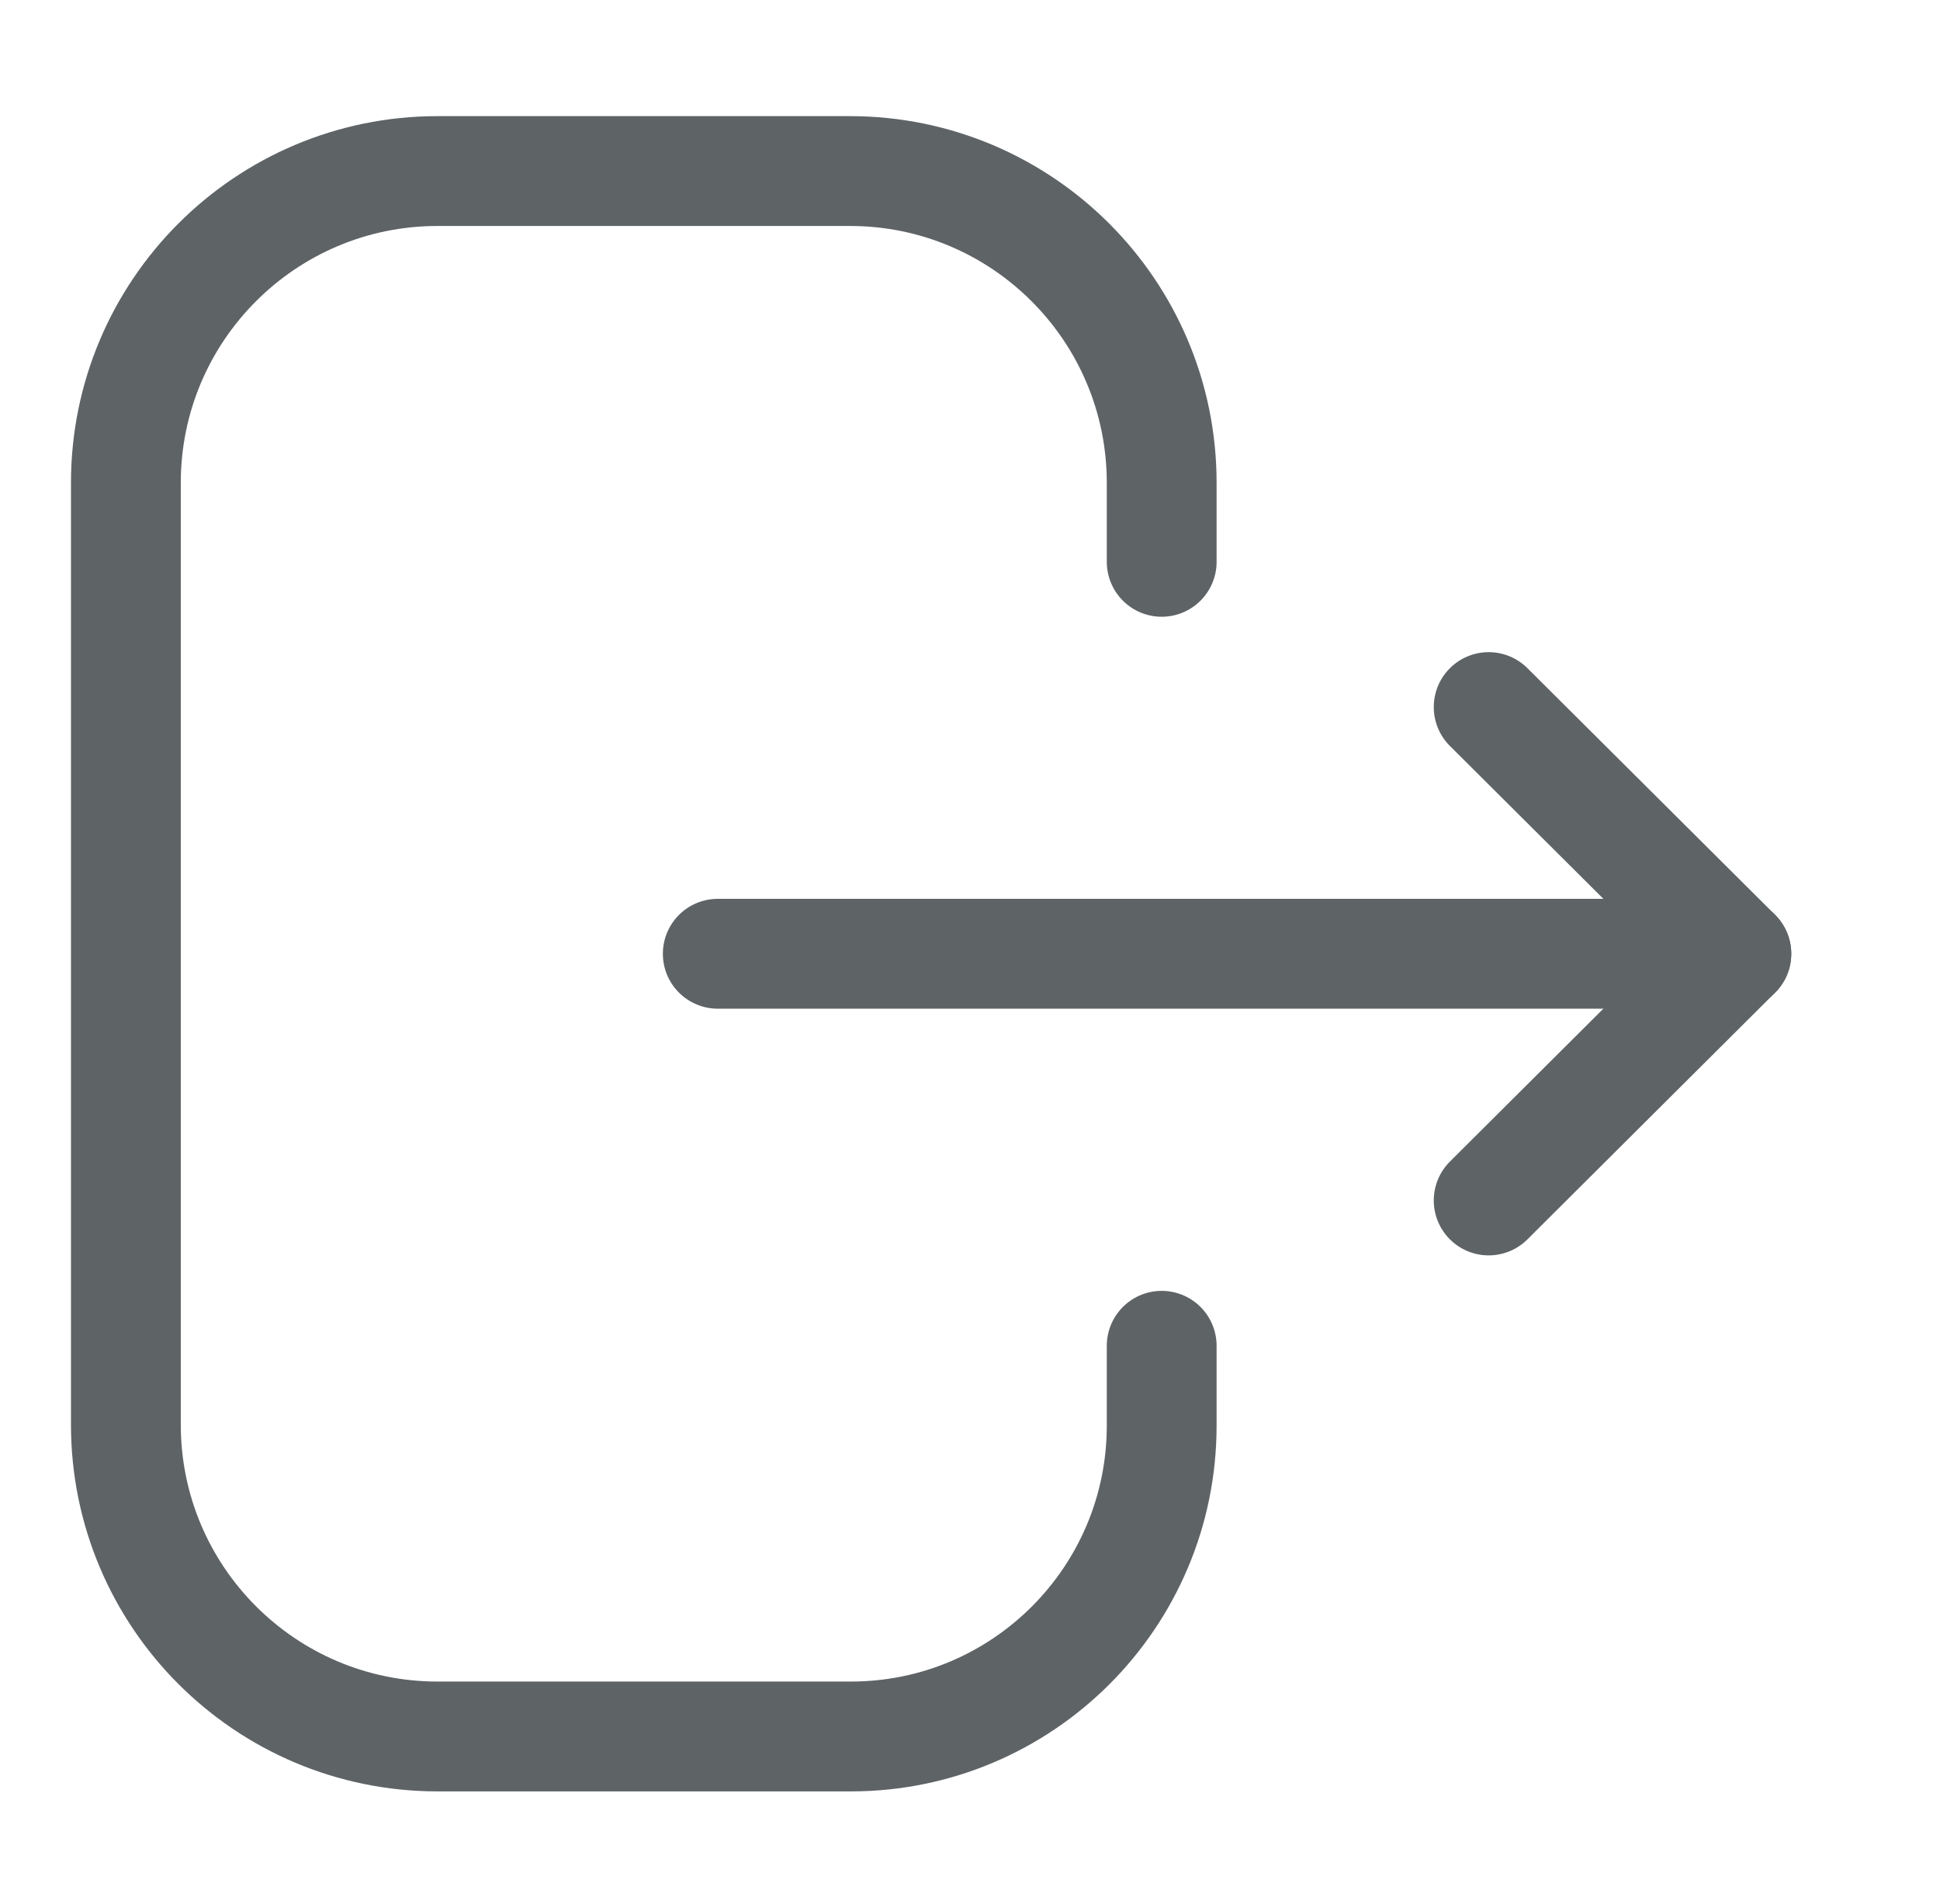 <svg width="53" height="52" viewBox="0 0 53 52" fill="none" xmlns="http://www.w3.org/2000/svg">
<path d="M31.737 15.345V13.188C31.737 8.485 27.923 4.672 23.22 4.672H11.954C7.253 4.672 3.439 8.485 3.439 13.188V38.911C3.439 43.614 7.253 47.428 11.954 47.428H23.243C27.933 47.428 31.737 43.626 31.737 38.937V36.757" stroke="#5E6366" stroke-width="3" stroke-linecap="round" stroke-linejoin="round"/>
<path d="M47.437 26.05H19.609" stroke="#5E6366" stroke-width="3" stroke-linecap="round" stroke-linejoin="round"/>
<path d="M40.67 19.312L47.436 26.049L40.67 32.788" stroke="#5E6366" stroke-width="3" stroke-linecap="round" stroke-linejoin="round"/>
</svg>
